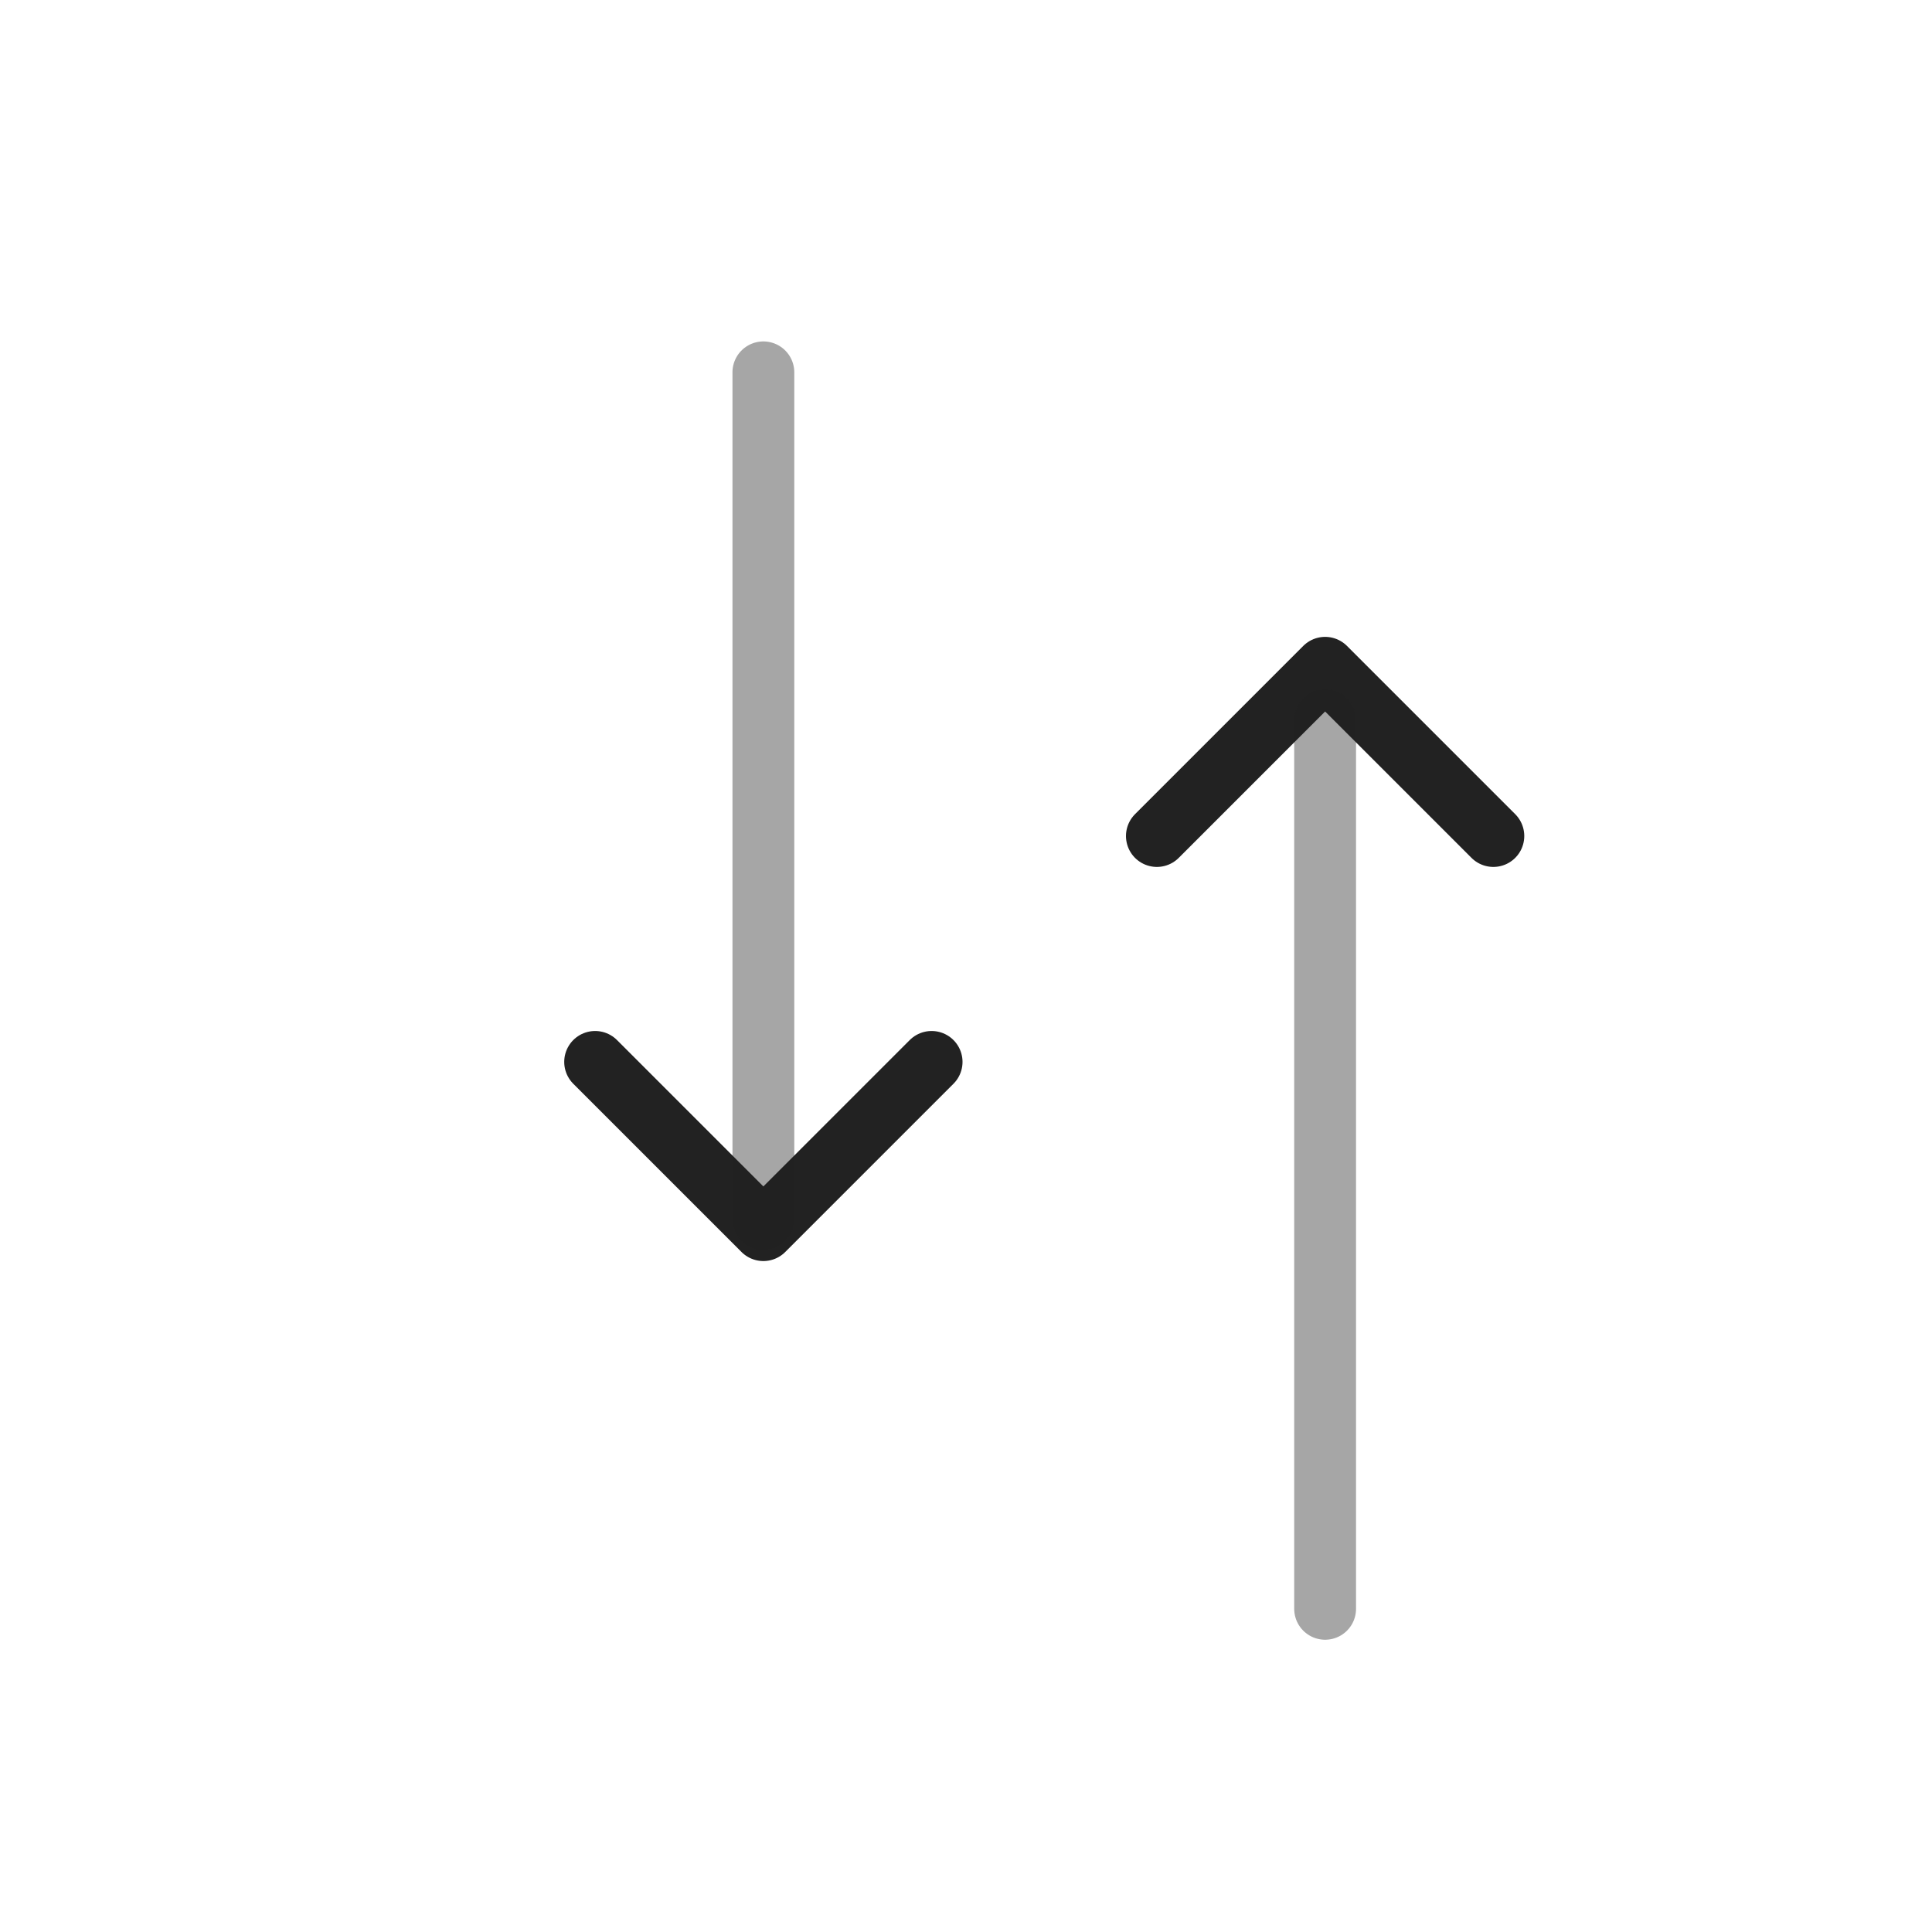 <svg width="25" height="25" viewBox="0 0 25 25" fill="none" xmlns="http://www.w3.org/2000/svg">
<path d="M12.055 13.741L9.878 15.918L7.701 13.741" stroke="#222222" stroke-width="0.8" stroke-linecap="round" stroke-linejoin="round"/>
<path opacity="0.4" d="M9.878 4.818L9.878 15.776" stroke="#222222" stroke-width="0.8" stroke-linecap="round" stroke-linejoin="round"/>
<path d="M14.97 10.818L17.147 8.641L19.324 10.818" stroke="#222222" stroke-width="0.8" stroke-linecap="round" stroke-linejoin="round"/>
<path opacity="0.4" d="M17.147 20.818L17.147 9.318" stroke="#222222" stroke-width="0.8" stroke-linecap="round" stroke-linejoin="round"/>
</svg>
